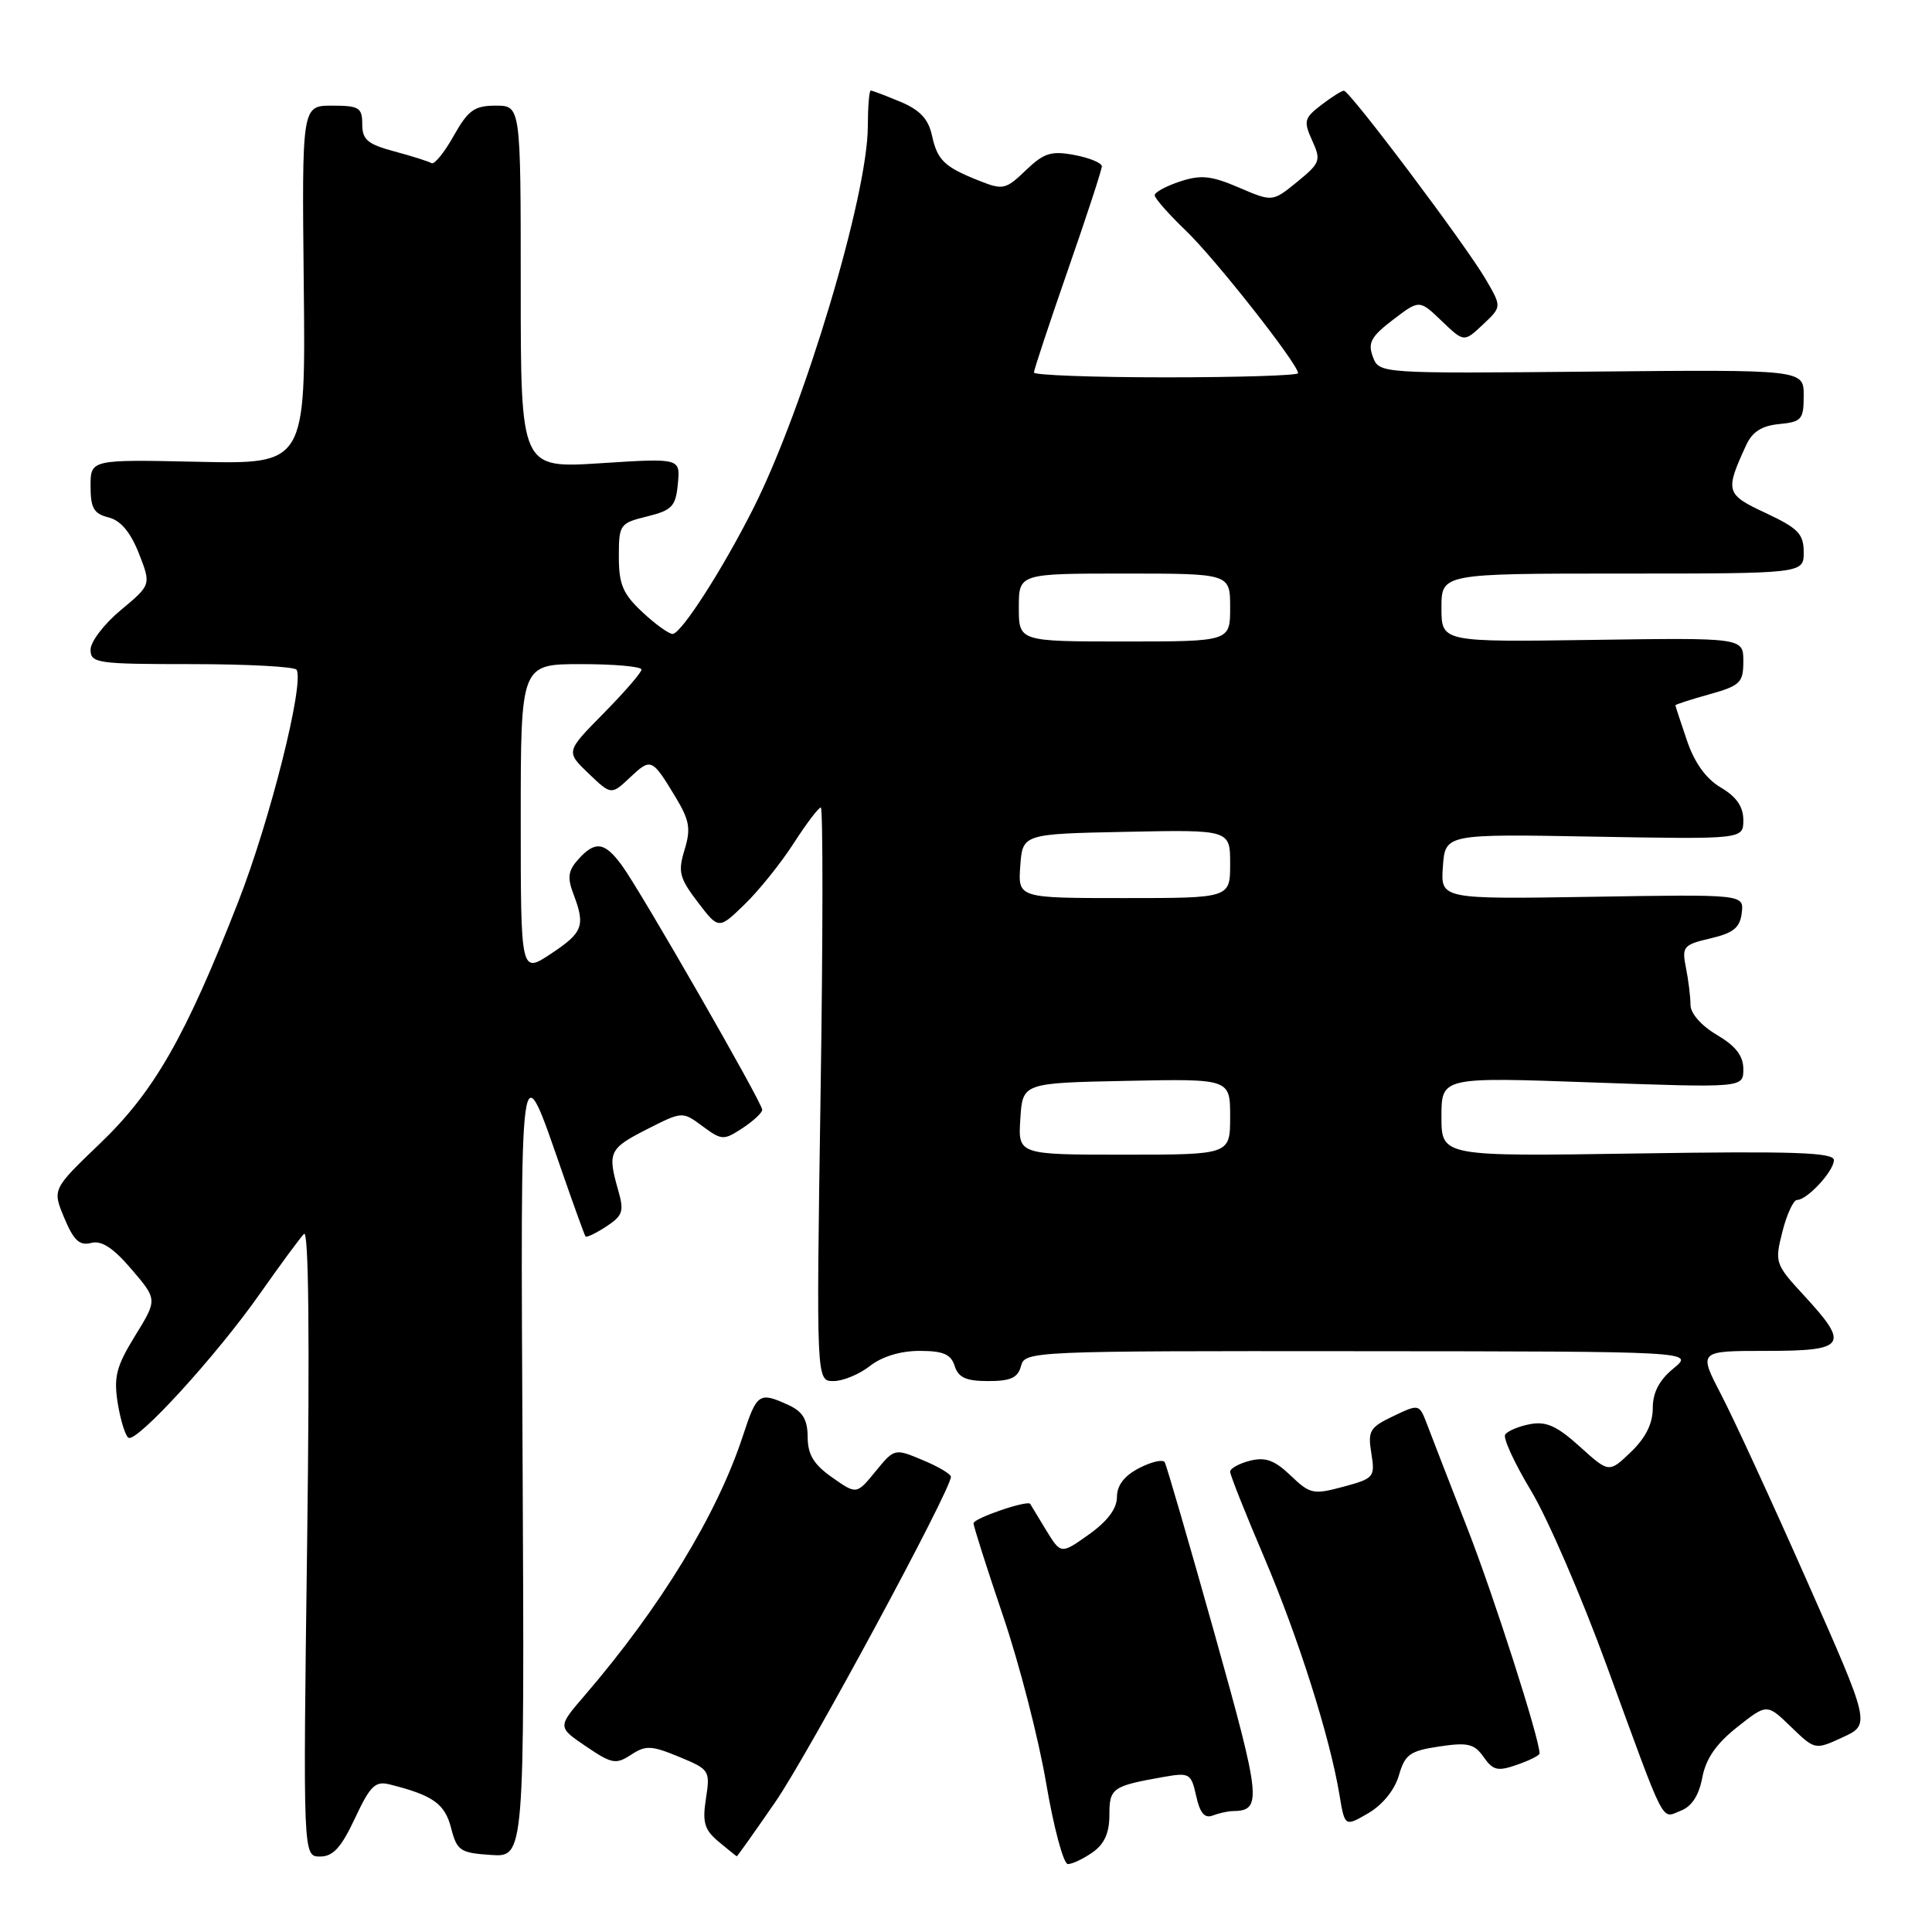 <?xml version="1.0" encoding="UTF-8" standalone="no"?>
<!DOCTYPE svg PUBLIC "-//W3C//DTD SVG 1.1//EN" "http://www.w3.org/Graphics/SVG/1.1/DTD/svg11.dtd" >
<svg xmlns="http://www.w3.org/2000/svg" xmlns:xlink="http://www.w3.org/1999/xlink" version="1.1" viewBox="0 0 256 256">
 <g >
 <path fill="currentColor"
d=" M 144.78 245.44 C 146.33 244.36 147.00 242.87 147.00 240.51 C 147.00 236.92 147.38 236.66 154.15 235.46 C 157.62 234.85 157.83 234.97 158.50 237.98 C 158.99 240.22 159.62 240.98 160.68 240.57 C 161.49 240.26 162.69 239.99 163.33 239.98 C 167.27 239.93 167.13 238.56 160.92 216.42 C 157.54 204.36 154.57 194.16 154.33 193.75 C 154.09 193.34 152.56 193.69 150.94 194.53 C 148.97 195.55 148.00 196.82 148.00 198.37 C 148.00 199.90 146.74 201.58 144.29 203.32 C 140.58 205.96 140.58 205.96 138.60 202.73 C 137.52 200.95 136.58 199.40 136.51 199.28 C 136.20 198.72 129.00 201.18 129.00 201.84 C 129.00 202.26 130.76 207.78 132.91 214.12 C 135.07 220.47 137.64 230.46 138.63 236.33 C 139.63 242.20 140.92 247.00 141.50 247.00 C 142.08 247.00 143.56 246.30 144.78 245.44 Z  M 47.03 240.94 C 49.06 236.61 49.72 235.96 51.65 236.45 C 57.37 237.88 58.94 239.00 59.77 242.21 C 60.55 245.24 60.97 245.52 65.06 245.79 C 69.50 246.09 69.50 246.09 69.25 194.29 C 68.97 137.44 68.78 138.87 74.56 155.50 C 76.09 159.90 77.45 163.65 77.58 163.83 C 77.72 164.01 78.95 163.42 80.33 162.52 C 82.53 161.08 82.72 160.51 81.91 157.70 C 80.48 152.69 80.71 152.18 85.71 149.64 C 90.42 147.25 90.42 147.25 93.09 149.23 C 95.64 151.11 95.88 151.12 98.38 149.49 C 99.82 148.54 101.00 147.45 101.00 147.05 C 101.00 146.12 84.95 118.16 82.43 114.71 C 80.13 111.55 78.88 111.37 76.63 113.86 C 75.29 115.34 75.15 116.27 75.97 118.43 C 77.59 122.68 77.26 123.56 73.00 126.38 C 69.00 129.03 69.00 129.03 69.00 108.51 C 69.00 88.00 69.00 88.00 77.00 88.00 C 81.40 88.00 85.00 88.32 85.00 88.72 C 85.00 89.11 82.74 91.72 79.98 94.52 C 74.97 99.60 74.97 99.60 77.98 102.48 C 80.99 105.36 80.99 105.36 83.49 103.01 C 86.27 100.40 86.39 100.46 89.52 105.63 C 91.37 108.70 91.56 109.82 90.71 112.60 C 89.81 115.52 90.02 116.33 92.46 119.54 C 95.23 123.17 95.23 123.17 98.67 119.83 C 100.56 118.00 103.48 114.36 105.16 111.75 C 106.84 109.14 108.46 107.00 108.76 107.00 C 109.06 107.00 109.05 124.10 108.73 145.00 C 108.16 183.00 108.16 183.00 110.44 183.00 C 111.70 183.00 113.87 182.10 115.27 181.00 C 116.86 179.75 119.33 179.00 121.84 179.00 C 124.99 179.00 126.00 179.44 126.50 181.00 C 126.99 182.54 128.01 183.00 130.95 183.00 C 133.93 183.00 134.88 182.56 135.29 181.00 C 135.80 179.04 136.64 179.00 180.16 179.04 C 224.50 179.07 224.50 179.07 221.75 181.32 C 219.85 182.88 219.00 184.51 219.00 186.60 C 219.00 188.63 218.05 190.54 216.10 192.40 C 213.20 195.18 213.20 195.18 209.33 191.68 C 206.30 188.94 204.87 188.30 202.72 188.71 C 201.21 189.00 199.73 189.63 199.44 190.10 C 199.15 190.57 200.69 193.91 202.87 197.53 C 205.05 201.14 209.58 211.61 212.93 220.80 C 220.85 242.47 220.07 240.94 222.69 239.94 C 224.16 239.38 225.11 237.92 225.56 235.55 C 226.03 233.04 227.40 231.06 230.18 228.86 C 234.13 225.73 234.13 225.73 237.31 228.81 C 240.50 231.89 240.50 231.89 244.17 230.20 C 247.85 228.50 247.85 228.50 239.44 209.50 C 234.82 199.05 229.69 187.91 228.04 184.75 C 225.05 179.00 225.05 179.00 234.03 179.00 C 244.62 179.00 245.13 178.26 239.06 171.68 C 235.21 167.51 235.14 167.29 236.18 163.20 C 236.76 160.89 237.64 159.00 238.12 159.00 C 239.46 159.00 243.00 155.17 243.00 153.72 C 243.00 152.70 237.67 152.52 217.00 152.84 C 191.00 153.24 191.00 153.24 191.00 147.97 C 191.00 142.71 191.00 142.71 211.00 143.43 C 231.00 144.14 231.00 144.14 231.00 141.67 C 231.00 139.90 230.00 138.61 227.50 137.13 C 225.44 135.92 224.00 134.28 224.00 133.16 C 224.00 132.11 223.73 129.90 223.40 128.25 C 222.84 125.43 223.03 125.19 226.65 124.34 C 229.69 123.63 230.56 122.92 230.79 120.97 C 231.09 118.50 231.09 118.50 210.98 118.83 C 190.88 119.15 190.88 119.15 191.19 114.83 C 191.50 110.50 191.50 110.50 211.25 110.86 C 231.00 111.21 231.00 111.21 231.00 108.66 C 231.00 106.90 230.09 105.57 228.03 104.36 C 226.06 103.20 224.53 101.08 223.53 98.12 C 222.69 95.66 222.00 93.56 222.00 93.45 C 222.00 93.35 224.02 92.69 226.50 92.00 C 230.60 90.85 231.00 90.46 231.00 87.62 C 231.00 84.50 231.00 84.50 211.00 84.79 C 191.00 85.08 191.00 85.08 191.00 80.54 C 191.00 76.00 191.00 76.00 215.00 76.00 C 239.00 76.00 239.00 76.00 239.00 73.17 C 239.00 70.75 238.27 70.00 233.99 67.99 C 228.65 65.50 228.55 65.13 231.37 59.00 C 232.18 57.22 233.44 56.41 235.76 56.19 C 238.73 55.90 239.00 55.58 239.00 52.42 C 239.00 48.97 239.00 48.97 210.87 49.24 C 182.75 49.50 182.75 49.50 181.91 47.27 C 181.22 45.42 181.67 44.59 184.58 42.37 C 188.08 39.70 188.08 39.70 191.03 42.53 C 193.99 45.36 193.99 45.36 196.49 43.01 C 198.99 40.66 198.99 40.66 196.91 37.08 C 194.24 32.49 178.83 11.99 178.07 12.02 C 177.76 12.03 176.40 12.89 175.05 13.93 C 172.81 15.65 172.71 16.06 173.87 18.62 C 175.07 21.25 174.95 21.59 171.88 24.10 C 168.61 26.76 168.61 26.76 164.16 24.85 C 160.47 23.27 159.12 23.14 156.35 24.05 C 154.51 24.66 153.00 25.48 153.00 25.87 C 153.00 26.27 154.85 28.37 157.12 30.55 C 161.00 34.26 172.00 48.24 172.00 49.45 C 172.00 49.75 164.12 50.00 154.50 50.00 C 144.88 50.00 137.00 49.71 137.00 49.36 C 137.00 49.01 139.03 42.90 141.50 35.78 C 143.98 28.67 146.00 22.48 146.00 22.04 C 146.00 21.59 144.37 20.92 142.38 20.54 C 139.29 19.96 138.33 20.26 135.92 22.57 C 133.28 25.11 132.89 25.20 129.80 23.97 C 125.12 22.12 124.21 21.25 123.48 17.91 C 123.01 15.76 121.87 14.55 119.29 13.48 C 117.35 12.67 115.59 12.00 115.38 12.00 C 115.17 12.00 115.00 14.14 114.99 16.75 C 114.98 25.88 106.54 54.03 99.82 67.36 C 95.73 75.48 90.25 84.00 89.12 84.00 C 88.62 84.00 86.81 82.69 85.11 81.10 C 82.54 78.70 82.00 77.43 82.00 73.78 C 82.00 69.50 82.12 69.32 85.75 68.43 C 89.06 67.61 89.54 67.10 89.82 64.10 C 90.15 60.70 90.15 60.70 79.57 61.38 C 69.00 62.06 69.00 62.06 69.00 38.03 C 69.00 14.00 69.00 14.00 65.68 14.00 C 62.86 14.00 62.04 14.59 60.11 18.01 C 58.87 20.22 57.55 21.84 57.18 21.62 C 56.81 21.39 54.59 20.69 52.25 20.06 C 48.71 19.11 48.00 18.51 48.00 16.46 C 48.00 14.26 47.58 14.00 44.00 14.00 C 40.00 14.00 40.00 14.00 40.25 37.75 C 40.50 61.50 40.50 61.50 26.25 61.19 C 12.00 60.88 12.00 60.88 12.00 64.42 C 12.00 67.32 12.43 68.07 14.38 68.56 C 15.99 68.96 17.28 70.50 18.40 73.32 C 20.03 77.49 20.03 77.49 16.02 80.83 C 13.81 82.66 12.00 85.03 12.00 86.08 C 12.00 87.88 12.86 88.00 25.44 88.00 C 32.83 88.00 39.07 88.34 39.30 88.75 C 40.34 90.60 35.77 108.73 31.57 119.49 C 24.56 137.42 20.42 144.66 13.23 151.54 C 6.93 157.58 6.93 157.58 8.52 161.39 C 9.76 164.36 10.54 165.09 12.06 164.70 C 13.45 164.33 14.99 165.33 17.43 168.19 C 20.86 172.20 20.86 172.20 17.90 177.00 C 15.40 181.07 15.05 182.44 15.60 185.93 C 15.97 188.19 16.61 190.26 17.02 190.51 C 18.12 191.19 28.67 179.64 34.40 171.48 C 37.10 167.64 39.74 164.05 40.28 163.50 C 40.90 162.85 41.05 177.23 40.70 204.25 C 40.15 246.00 40.15 246.00 42.41 246.00 C 44.13 246.00 45.21 244.82 47.03 240.94 Z  M 102.75 238.75 C 107.12 232.41 126.00 197.44 126.00 195.68 C 126.00 195.32 124.32 194.32 122.26 193.47 C 118.54 191.91 118.52 191.91 116.01 194.97 C 113.50 198.04 113.50 198.04 110.27 195.77 C 107.82 194.05 107.03 192.75 107.02 190.41 C 107.00 188.08 106.37 187.04 104.45 186.16 C 100.59 184.40 100.29 184.60 98.44 190.25 C 95.04 200.64 87.53 212.96 77.46 224.67 C 73.87 228.84 73.87 228.84 77.64 231.40 C 81.06 233.72 81.61 233.83 83.61 232.52 C 85.56 231.24 86.31 231.27 89.98 232.79 C 94.02 234.46 94.12 234.60 93.54 238.32 C 93.05 241.49 93.34 242.46 95.23 244.04 C 96.48 245.08 97.56 245.95 97.63 245.97 C 97.69 245.99 100.00 242.74 102.75 238.75 Z  M 185.36 235.25 C 186.16 232.47 186.81 232.00 190.70 231.42 C 194.49 230.85 195.35 231.05 196.59 232.82 C 197.83 234.59 198.45 234.74 201.02 233.84 C 202.66 233.27 204.00 232.60 204.00 232.34 C 204.00 230.40 197.93 211.45 194.43 202.50 C 192.07 196.45 189.67 190.26 189.10 188.75 C 188.05 186.01 188.05 186.01 184.61 187.65 C 181.50 189.13 181.22 189.60 181.71 192.57 C 182.22 195.73 182.07 195.90 178.00 197.00 C 174.02 198.07 173.59 197.98 171.02 195.52 C 168.90 193.49 167.68 193.04 165.64 193.55 C 164.19 193.92 163.00 194.57 163.00 195.01 C 163.00 195.45 165.01 200.50 167.46 206.24 C 172.00 216.88 176.20 230.09 177.48 237.79 C 178.19 242.07 178.19 242.07 181.32 240.25 C 183.21 239.14 184.81 237.16 185.36 235.25 Z  M 135.20 148.25 C 135.50 143.50 135.50 143.50 149.25 143.22 C 163.00 142.94 163.00 142.94 163.00 147.97 C 163.00 153.00 163.00 153.00 148.95 153.00 C 134.89 153.00 134.89 153.00 135.20 148.25 Z  M 135.19 114.75 C 135.50 110.50 135.50 110.50 149.25 110.22 C 163.00 109.94 163.00 109.94 163.00 114.47 C 163.00 119.00 163.00 119.00 148.94 119.00 C 134.89 119.00 134.89 119.00 135.19 114.75 Z  M 135.00 80.50 C 135.00 76.00 135.00 76.00 149.00 76.00 C 163.00 76.00 163.00 76.00 163.00 80.50 C 163.00 85.00 163.00 85.00 149.00 85.00 C 135.00 85.00 135.00 85.00 135.00 80.50 Z "/>
</g>
</svg>